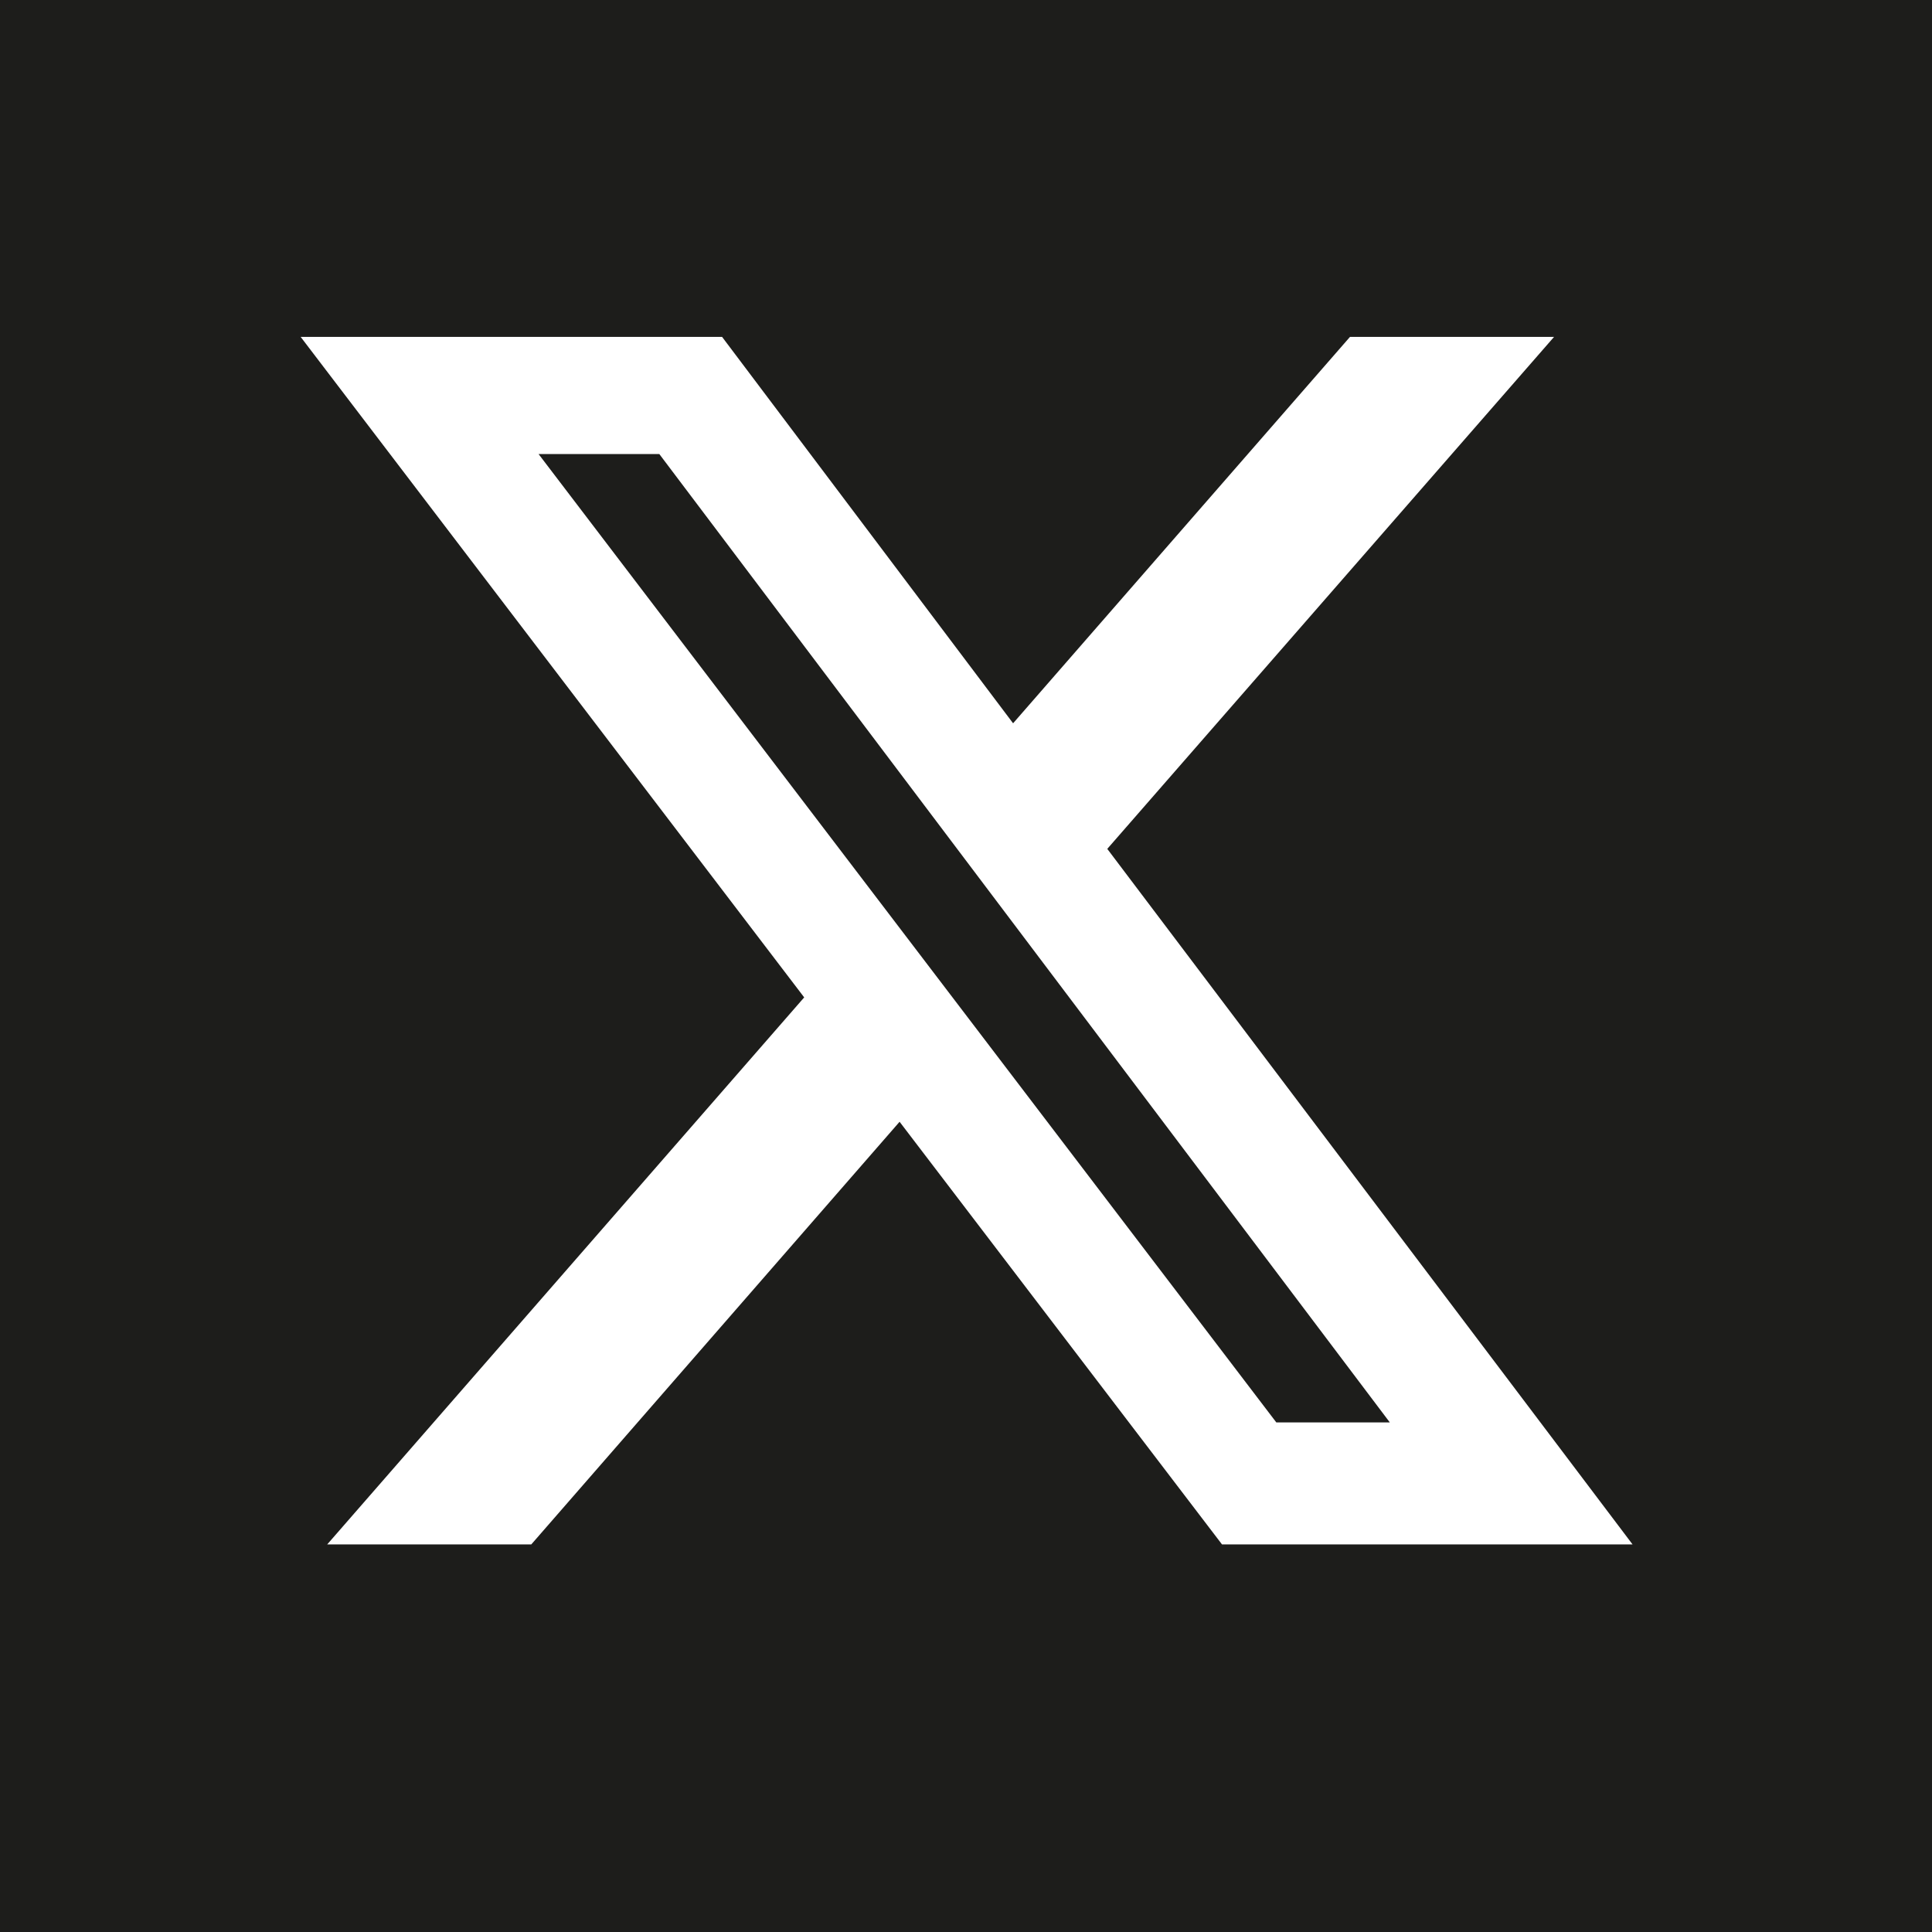 <?xml version="1.0" encoding="UTF-8"?>
<svg id="Ebene_2" xmlns="http://www.w3.org/2000/svg" viewBox="0 0 16 16">
  <defs>
    <style>
      .cls-1 {
        fill: #1d1d1b;
      }
    </style>
  </defs>
  <g id="_x33_219">
    <path class="cls-1" d="M5.46,3.76l6.05,8.02h-.94L4.46,3.76h1.01ZM16,0v16H0V0h16ZM13.52,12.79l-4.35-5.76,3.7-4.24h-1.69l-2.79,3.2-2.41-3.2h-3.49l4.17,5.47-3.95,4.53h1.69l3.05-3.5,2.67,3.5h3.4Z"/>
  </g>
</svg>